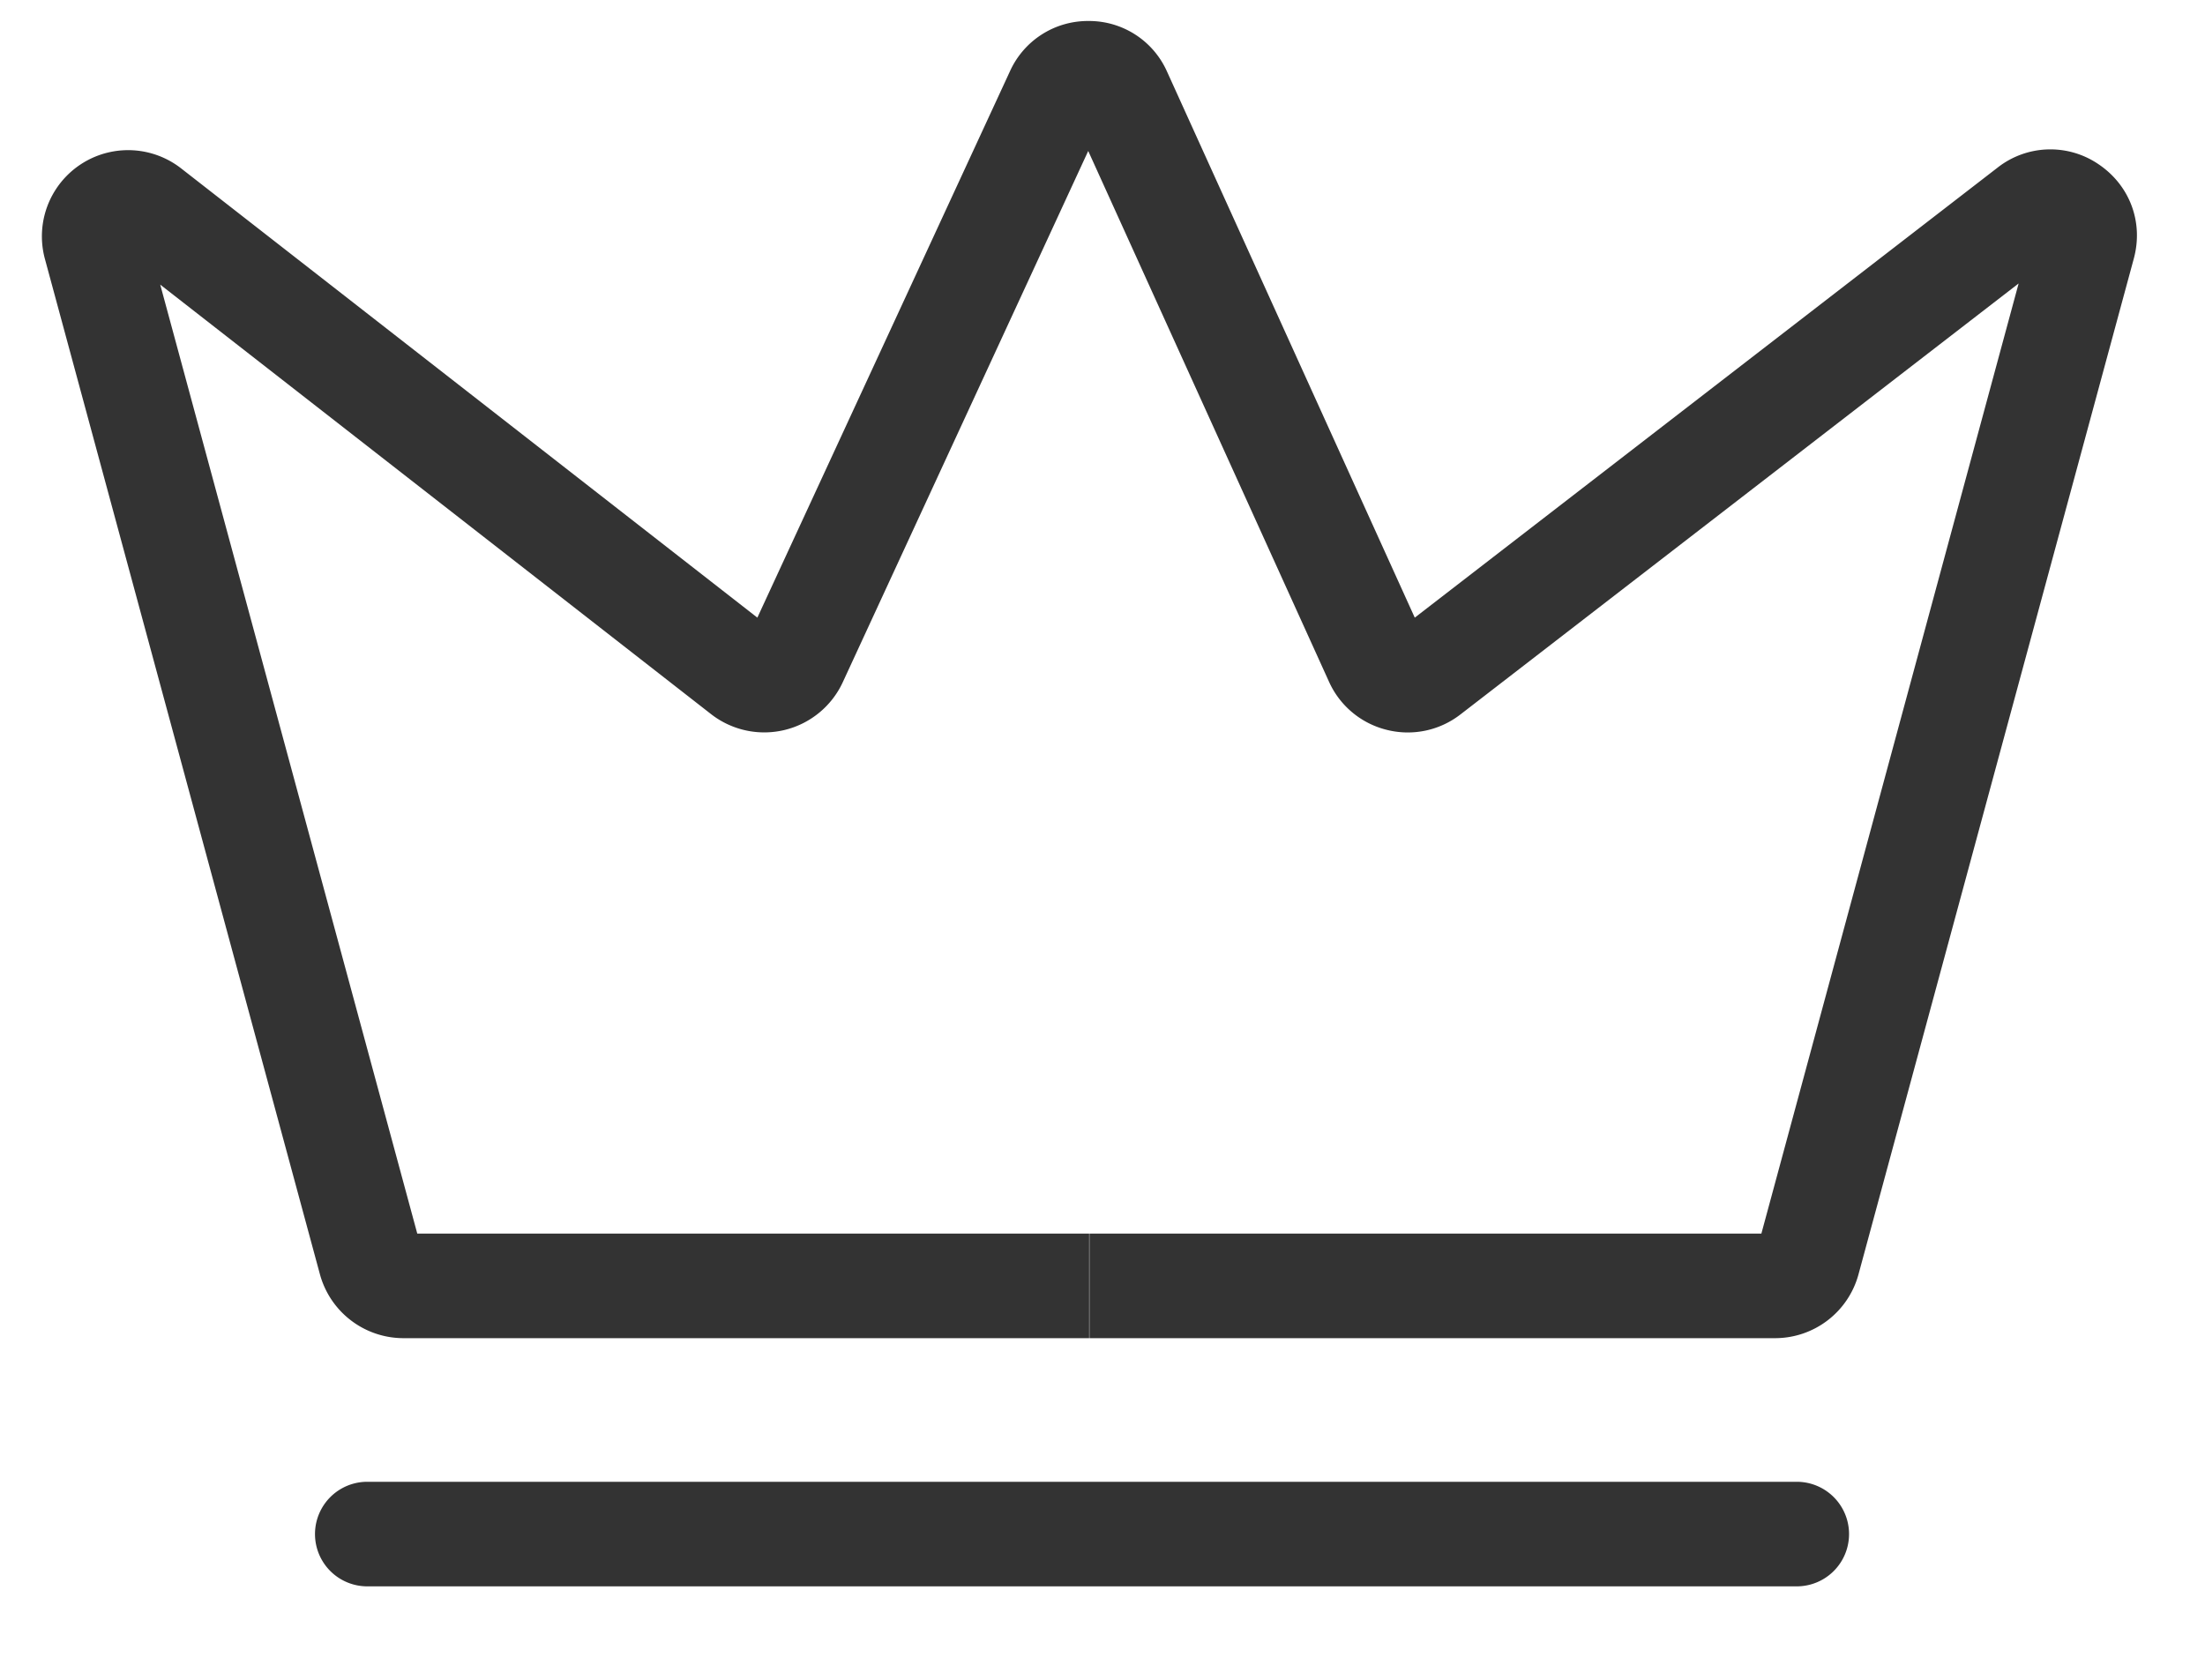 <svg xmlns="http://www.w3.org/2000/svg" width="21" height="16" viewBox="0 0 21 16">
    <path fill="#333" fill-rule="evenodd" d="M16.907 12.746h-6.531v-.996h6.399l2.45-9.05-5.316 4.105a.818.818 0 0 1-.701.147.818.818 0 0 1-.551-.459l-2.293-5.055-2.338 5.061a.824.824 0 0 1-1.254.303L1.526 2.711l2.448 9.039h6.399v.996H3.842a.825.825 0 0 1-.795-.608L.429 2.471a.821.821 0 0 1 1.3-.864l5.484 4.276L9.619.678A.814.814 0 0 1 10.365.2h.004a.812.812 0 0 1 .746.483l2.359 5.2 5.55-4.286a.814.814 0 0 1 .96-.034c.299.2.432.553.338.9L17.7 12.138a.823.823 0 0 1-.794.608zm.205 2.364H3.498a.498.498 0 0 1 0-.996h13.614a.498.498 0 0 1 0 .996z"/>
</svg>
